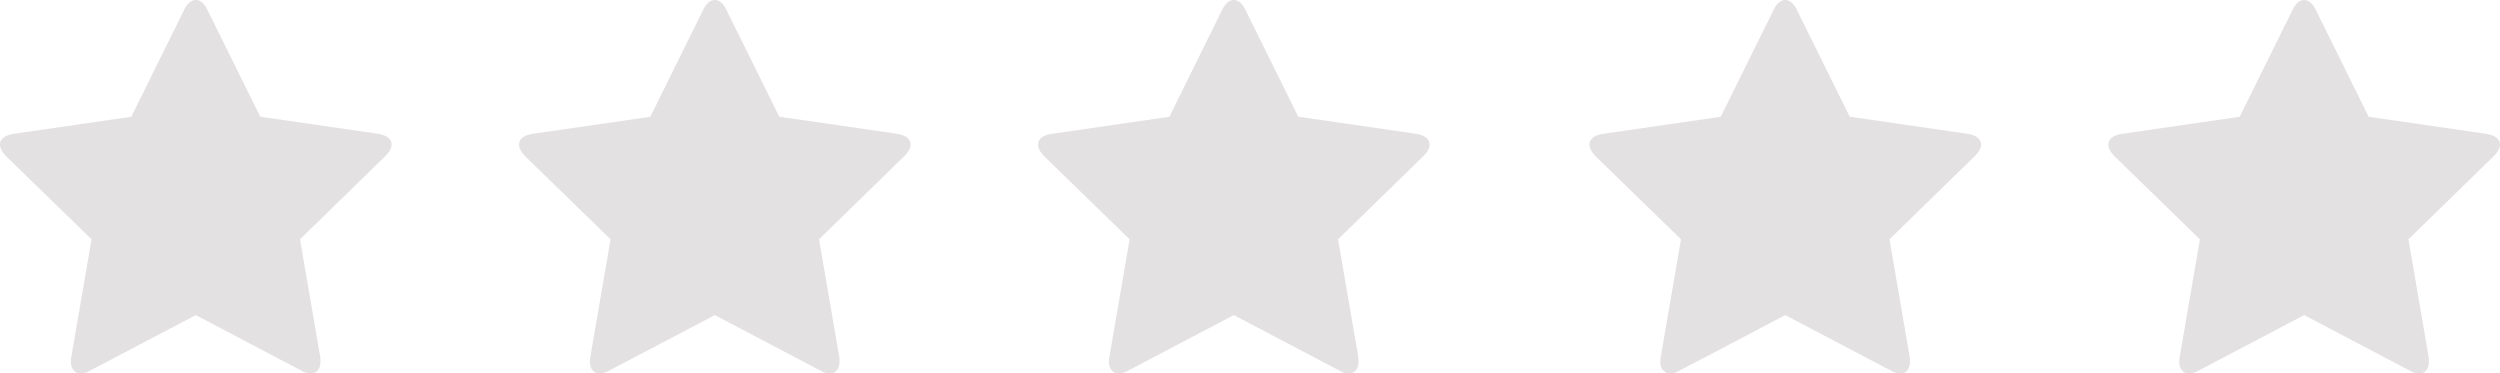 <svg xmlns="http://www.w3.org/2000/svg" viewBox="0 0 1897.15 283.4"><defs><style>.cls-1{isolation:isolate;}.cls-2{fill:#e4e1e3;}</style></defs><title>rating-star-filled-disabled</title><g id="Layer_2" data-name="Layer 2"><g id="Layer_1-2" data-name="Layer 1"><g class="cls-1"><path class="cls-2" d="M292.5,118.39l-64.82,63.21L243,270.9a23.91,23.91,0,0,1,.18,3.57c0,4.64-2.14,8.93-7.32,8.93a14.5,14.5,0,0,1-7.14-2.14l-80.18-42.14L68.39,281.25a15.07,15.07,0,0,1-7.14,2.14c-5.18,0-7.5-4.29-7.5-8.93a24.18,24.18,0,0,1,.36-3.57l15.36-89.29-65-63.21C2.32,116.07,0,113,0,109.82c0-5.36,5.54-7.5,10-8.21l89.64-13L139.82,7.32C141.43,3.93,144.47,0,148.57,0s7.14,3.93,8.75,7.32L197.5,88.57l89.64,13c4.29.71,10,2.86,10,8.21C297.15,113,294.83,116.07,292.5,118.39Z"/></g><g class="cls-1"><path class="cls-2" d="M686.35,118.39l-64.82,63.21,15.36,89.29a23.91,23.91,0,0,1,.18,3.57c0,4.64-2.14,8.93-7.32,8.93a14.5,14.5,0,0,1-7.14-2.14l-80.18-42.14-80.18,42.14a15.07,15.07,0,0,1-7.14,2.14c-5.18,0-7.5-4.29-7.5-8.93a24.18,24.18,0,0,1,.36-3.57l15.36-89.29-65-63.21c-2.14-2.32-4.46-5.36-4.46-8.57,0-5.36,5.54-7.5,10-8.21l89.64-13L533.67,7.32C535.27,3.93,538.31,0,542.42,0s7.14,3.93,8.75,7.32l40.18,81.25,89.64,13c4.29.71,10,2.86,10,8.21C691,113,688.67,116.07,686.35,118.39Z"/></g><g class="cls-1"><path class="cls-2" d="M1080.21,118.39l-64.82,63.21,15.36,89.29a24,24,0,0,1,.18,3.57c0,4.64-2.14,8.93-7.32,8.93a14.5,14.5,0,0,1-7.14-2.14l-80.18-42.14L856.1,281.25A15.07,15.07,0,0,1,849,283.4c-5.18,0-7.5-4.29-7.5-8.93a24.18,24.18,0,0,1,.36-3.57l15.36-89.29-65-63.21c-2.14-2.32-4.46-5.36-4.46-8.57,0-5.36,5.54-7.5,10-8.21l89.64-13L927.53,7.32C929.13,3.93,932.17,0,936.28,0s7.14,3.93,8.75,7.32l40.18,81.25,89.64,13c4.29.71,10,2.86,10,8.21C1084.85,113,1082.53,116.07,1080.21,118.39Z"/></g><g class="cls-1"><path class="cls-2" d="M1498.66,118.39l-64.82,63.21,15.36,89.29a24,24,0,0,1,.18,3.57c0,4.64-2.14,8.93-7.32,8.93a14.5,14.5,0,0,1-7.14-2.14l-80.18-42.14-80.18,42.14a15.07,15.07,0,0,1-7.14,2.14c-5.18,0-7.5-4.29-7.5-8.93a24.31,24.31,0,0,1,.36-3.57l15.36-89.29-65-63.21c-2.14-2.32-4.46-5.36-4.46-8.57,0-5.36,5.54-7.5,10-8.21l89.64-13L1346,7.32c1.61-3.39,4.64-7.32,8.75-7.32s7.14,3.93,8.75,7.32l40.18,81.25,89.64,13c4.29.71,10,2.86,10,8.21C1503.3,113,1501,116.07,1498.66,118.39Z"/></g><g class="cls-1"><path class="cls-2" d="M1892.5,118.39l-64.82,63.21L1843,270.9a24,24,0,0,1,.18,3.57c0,4.64-2.14,8.93-7.32,8.93a14.5,14.5,0,0,1-7.14-2.14l-80.18-42.14-80.18,42.14a15.07,15.07,0,0,1-7.14,2.14c-5.18,0-7.5-4.29-7.5-8.93a24.31,24.31,0,0,1,.36-3.57l15.36-89.29-65-63.21c-2.14-2.32-4.46-5.36-4.46-8.57,0-5.36,5.54-7.5,10-8.21l89.64-13,40.18-81.25c1.61-3.39,4.64-7.32,8.75-7.32s7.14,3.93,8.75,7.32l40.18,81.25,89.64,13c4.29.71,10,2.86,10,8.21C1897.15,113,1894.83,116.07,1892.5,118.39Z"/></g></g></g></svg>